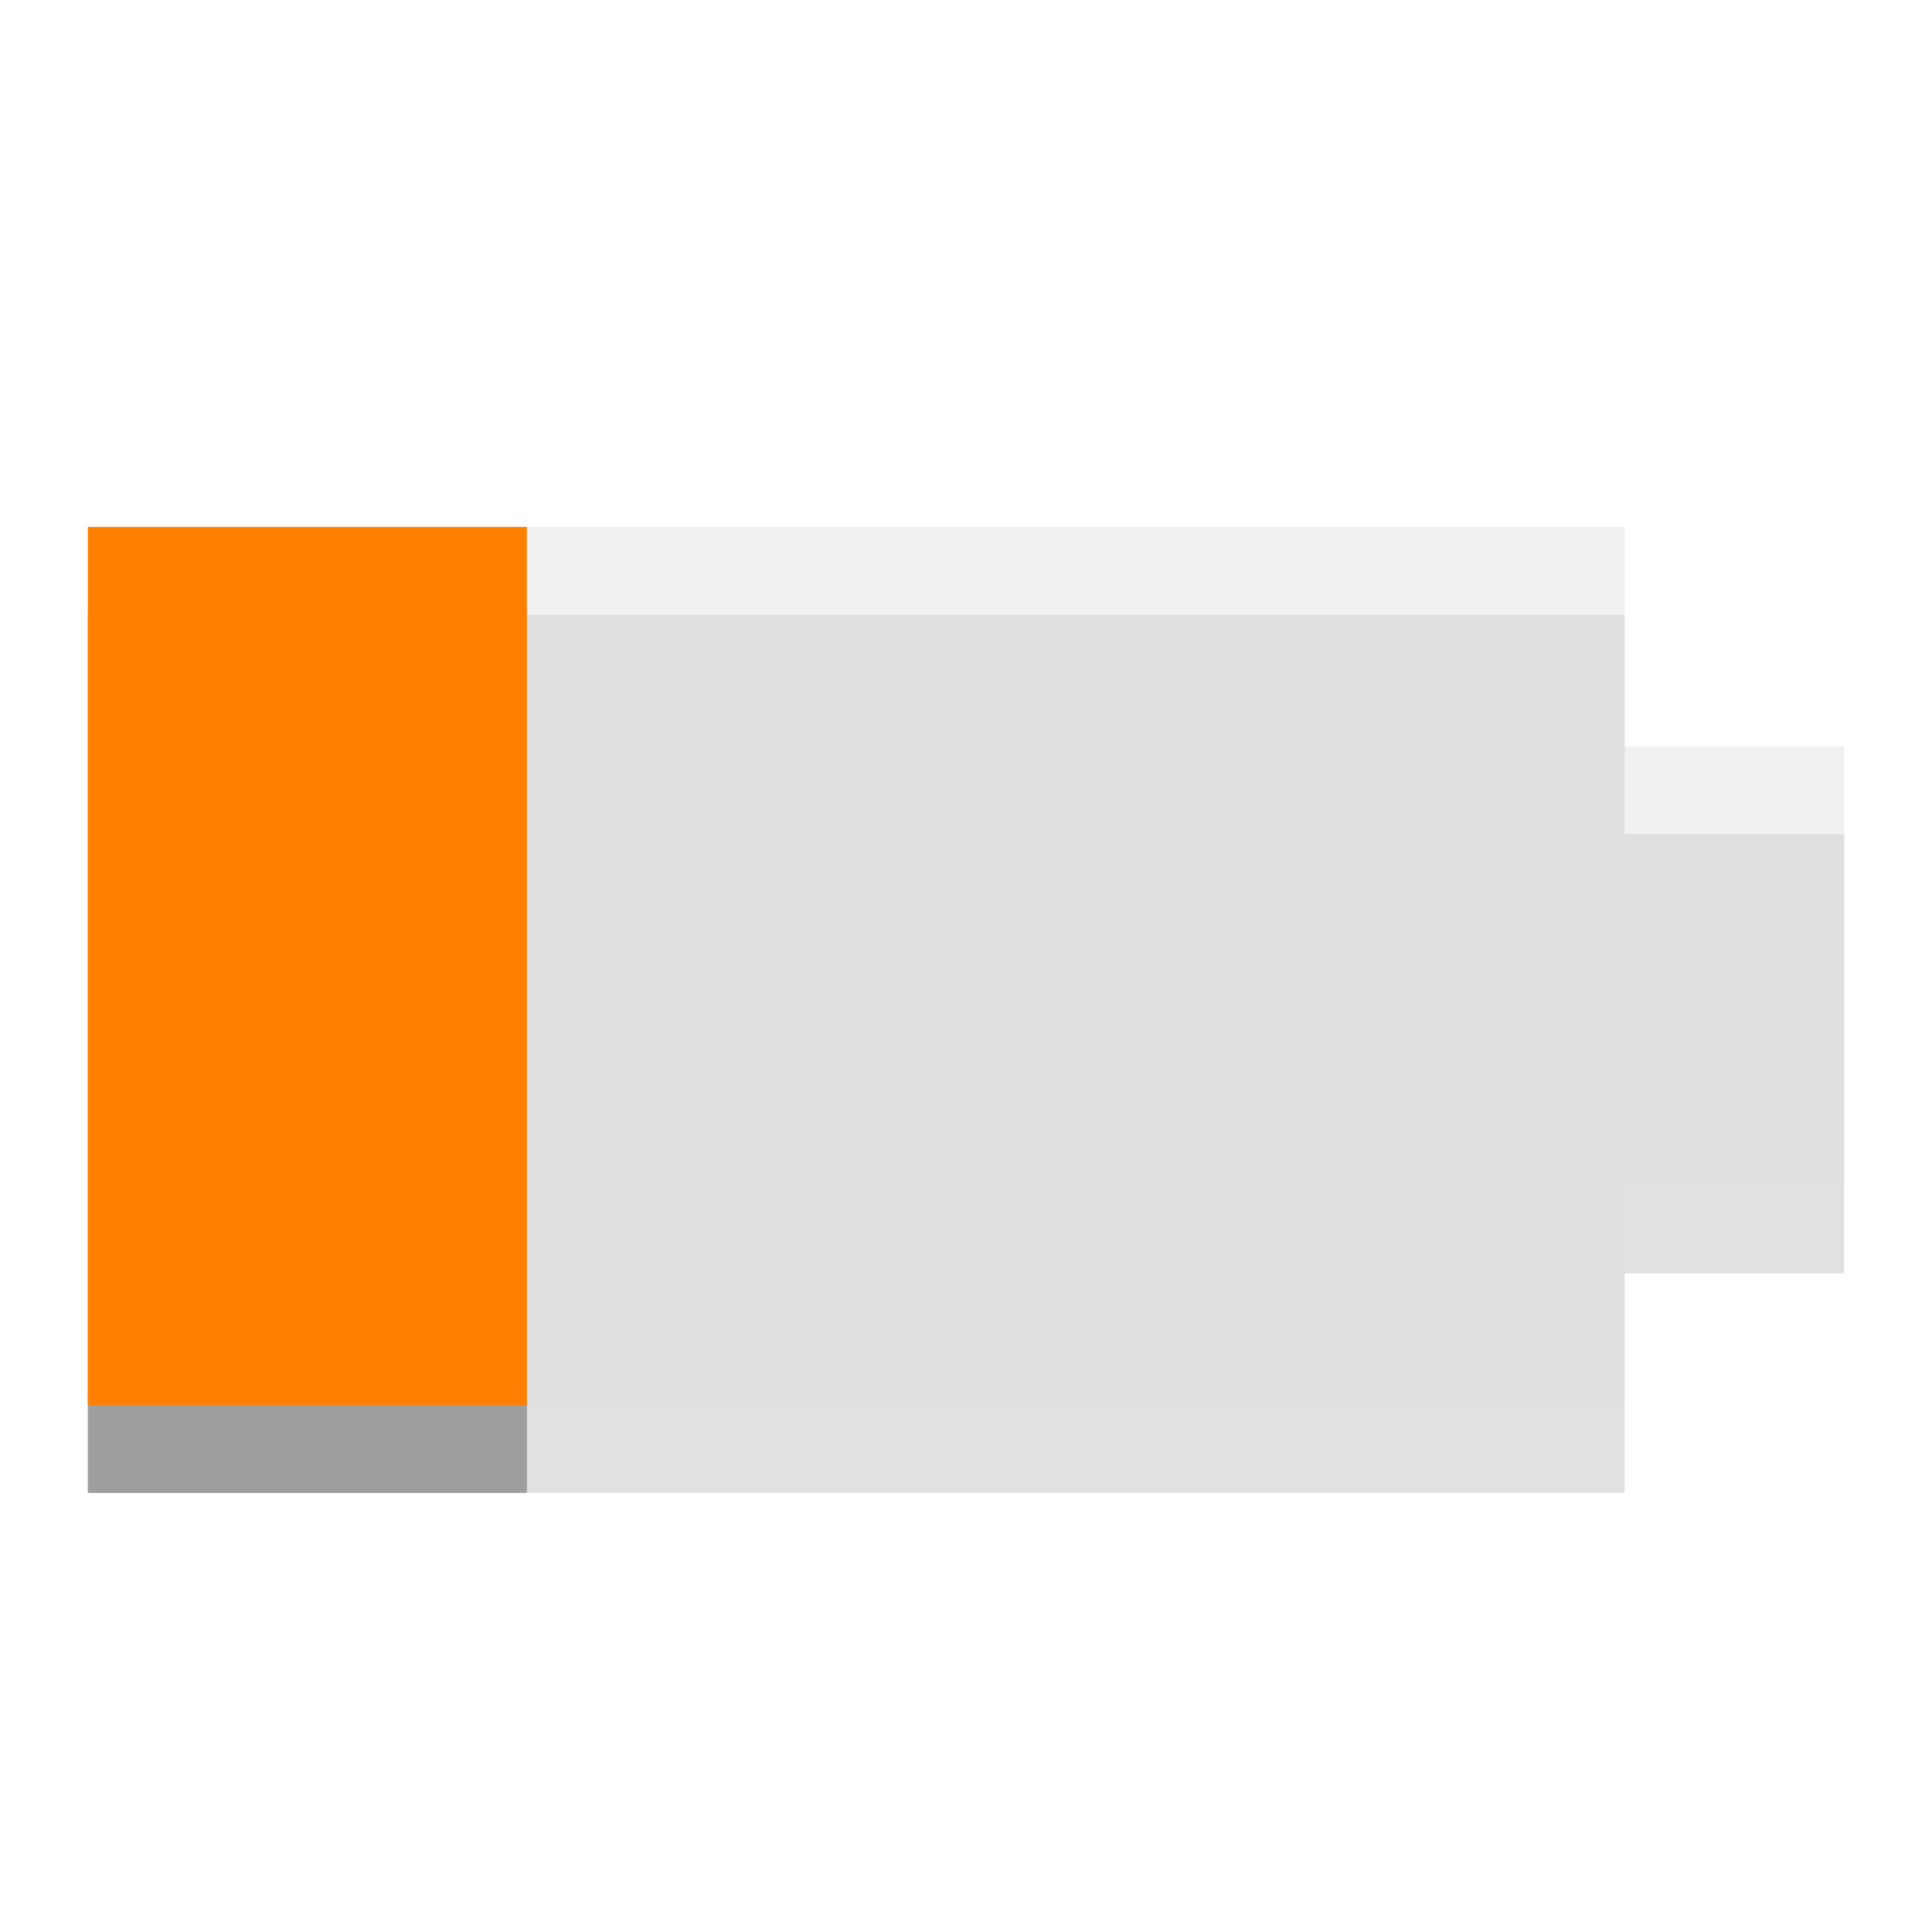 <?xml version="1.0" encoding="UTF-8" standalone="no"?>
<svg
   xmlns:dc="http://purl.org/dc/elements/1.1/"
   xmlns:cc="http://creativecommons.org/ns#"
   xmlns:rdf="http://www.w3.org/1999/02/22-rdf-syntax-ns#"
   xmlns:svg="http://www.w3.org/2000/svg"
   xmlns="http://www.w3.org/2000/svg"
   xmlns:sodipodi="http://sodipodi.sourceforge.net/DTD/sodipodi-0.dtd"
   xmlns:inkscape="http://www.inkscape.org/namespaces/inkscape"
   width="22"
   viewBox="0 0 22 22"
   height="22"
   id="svg2"
   version="1.1"
   inkscape:version="0.48.4 r9939"
   sodipodi:docname="battery-020.svg">
  <defs
     id="defs12" />
  <sodipodi:namedview
     pagecolor="#ffffff"
     bordercolor="#666666"
     borderopacity="1"
     objecttolerance="10"
     gridtolerance="10"
     guidetolerance="10"
     inkscape:pageopacity="0"
     inkscape:pageshadow="2"
     inkscape:window-width="1366"
     inkscape:window-height="744"
     id="namedview10"
     showgrid="false"
     inkscape:zoom="12.089134"
     inkscape:cx="12.668073"
     inkscape:cy="5.2702027"
     inkscape:window-x="0"
     inkscape:window-y="24"
     inkscape:window-maximized="1"
     inkscape:current-layer="svg2" />
  <path
     d="M 6,7 1,7 1,17 6,17 z"
     id="path8-4"
     style="opacity:0.3;fill:#000000;fill-opacity:1"
     class="warning"
     inkscape:connector-curvature="0" />
  <path
     d="m 21,9.5 -2.5,0 0,-2.5 -17.5,0 0,10 17.5,0 0,-2.5 2.5,0 z"
     id="path6-8"
     inkscape:connector-curvature="0"
     style="opacity:0.12;fill:#000000;fill-opacity:1" />
  <path
     d="m 21,8.5 -2.5,0 0,-2.5 -17.5,0 0,10 17.5,0 0,-2.5 2.5,0 z"
     id="path6"
     inkscape:connector-curvature="0"
     style="opacity:0.4;fill:#dcdcdc" />
  <path
     d="M 6,6 1,6 1,16 6,16 z"
     id="path8"
     style="fill:#ff8000;fill-opacity:1"
     class="warning"
     inkscape:connector-curvature="0" />
</svg>
